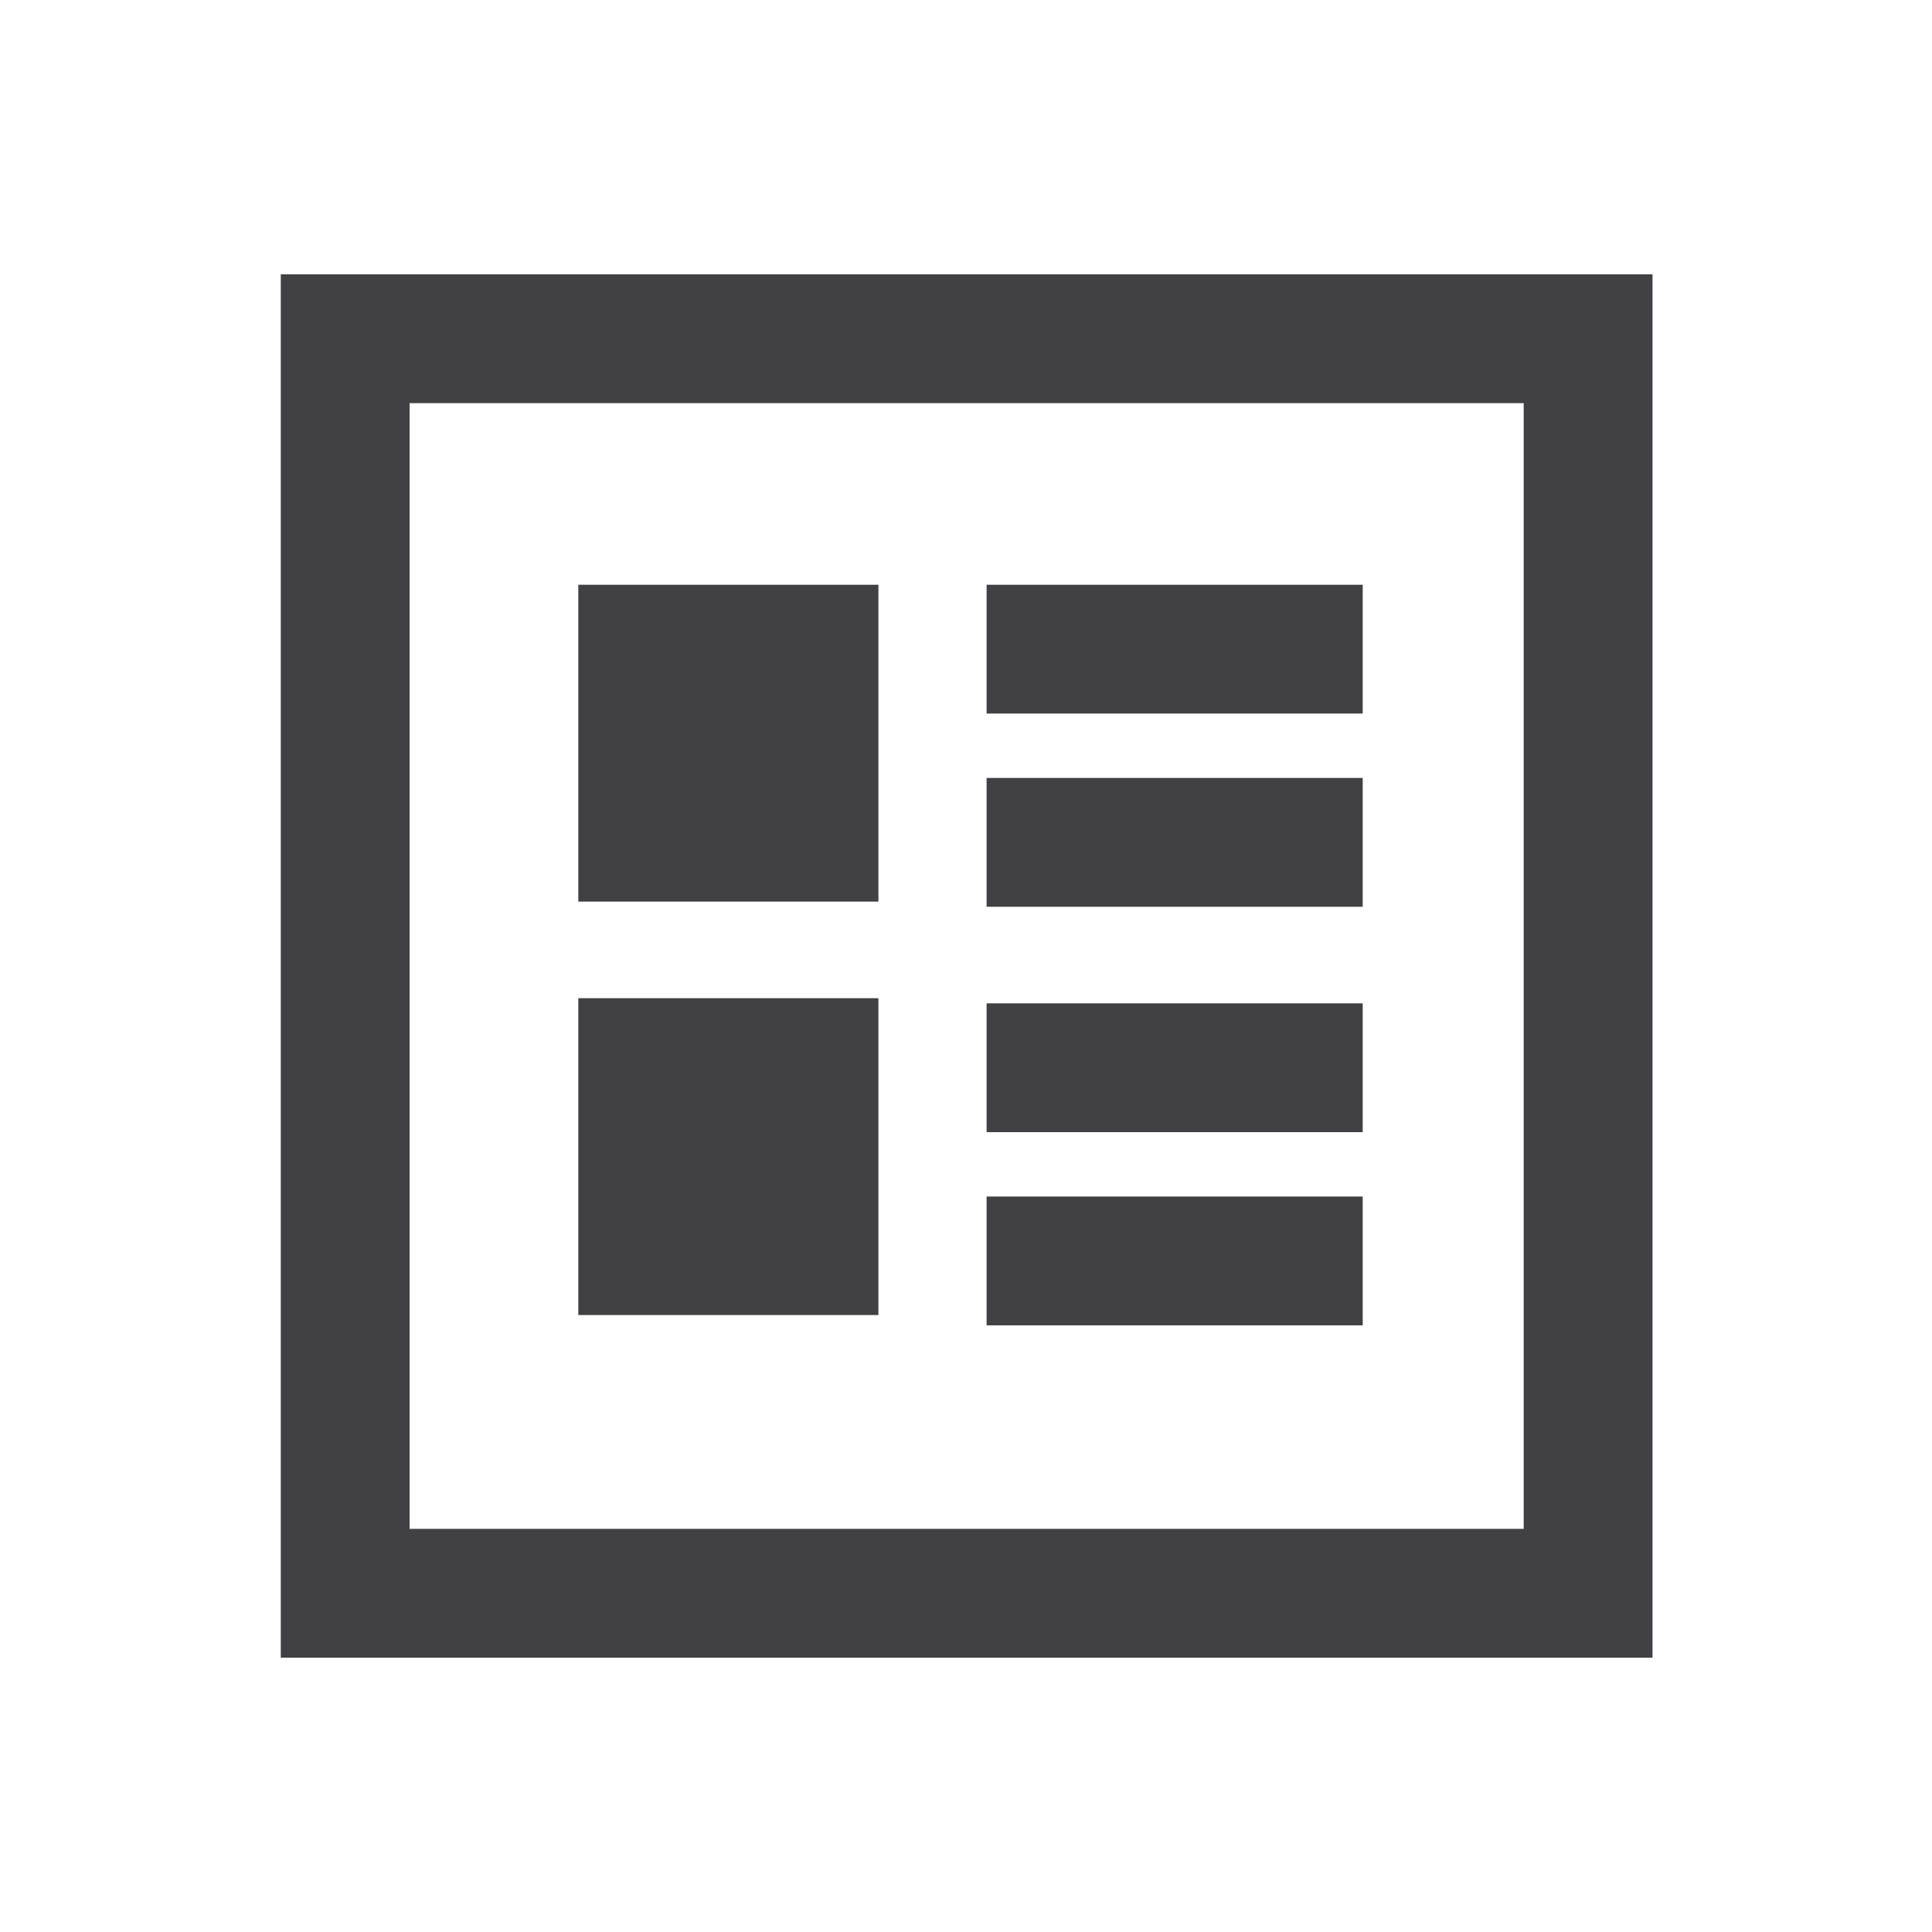 <?xml version="1.0" encoding="utf-8"?>
<!-- Generator: Adobe Illustrator 18.1.0, SVG Export Plug-In . SVG Version: 6.00 Build 0)  -->
<!DOCTYPE svg PUBLIC "-//W3C//DTD SVG 1.1//EN" "http://www.w3.org/Graphics/SVG/1.1/DTD/svg11.dtd">
<svg version="1.1" id="Layer_1" xmlns="http://www.w3.org/2000/svg" xmlns:xlink="http://www.w3.org/1999/xlink" x="0px" y="0px"
	 viewBox="0 0 150 150" enable-background="new 0 0 150 150" xml:space="preserve">
<g>
	<g>
		<path fill="#414042" d="M128.2,128.7H21.8V21.3h106.5V128.7z M31.8,118.7h86.5V31.3H31.8V118.7z"/>
	</g>
	<g>
		<rect x="76.6" y="45.4" fill="#414042" width="29.2" height="10"/>
	</g>
	<g>
		<rect x="76.6" y="60.4" fill="#414042" width="29.2" height="10"/>
	</g>
	<g>
		<rect x="76.6" y="77.9" fill="#414042" width="29.2" height="10"/>
	</g>
	<g>
		<rect x="76.6" y="92.9" fill="#414042" width="29.2" height="10"/>
	</g>
	<g>
		<rect x="44.9" y="45.4" fill="#414042" width="23.3" height="24.6"/>
	</g>
	<g>
		<rect x="44.9" y="77.5" fill="#414042" width="23.3" height="24.6"/>
	</g>
</g>
</svg>
